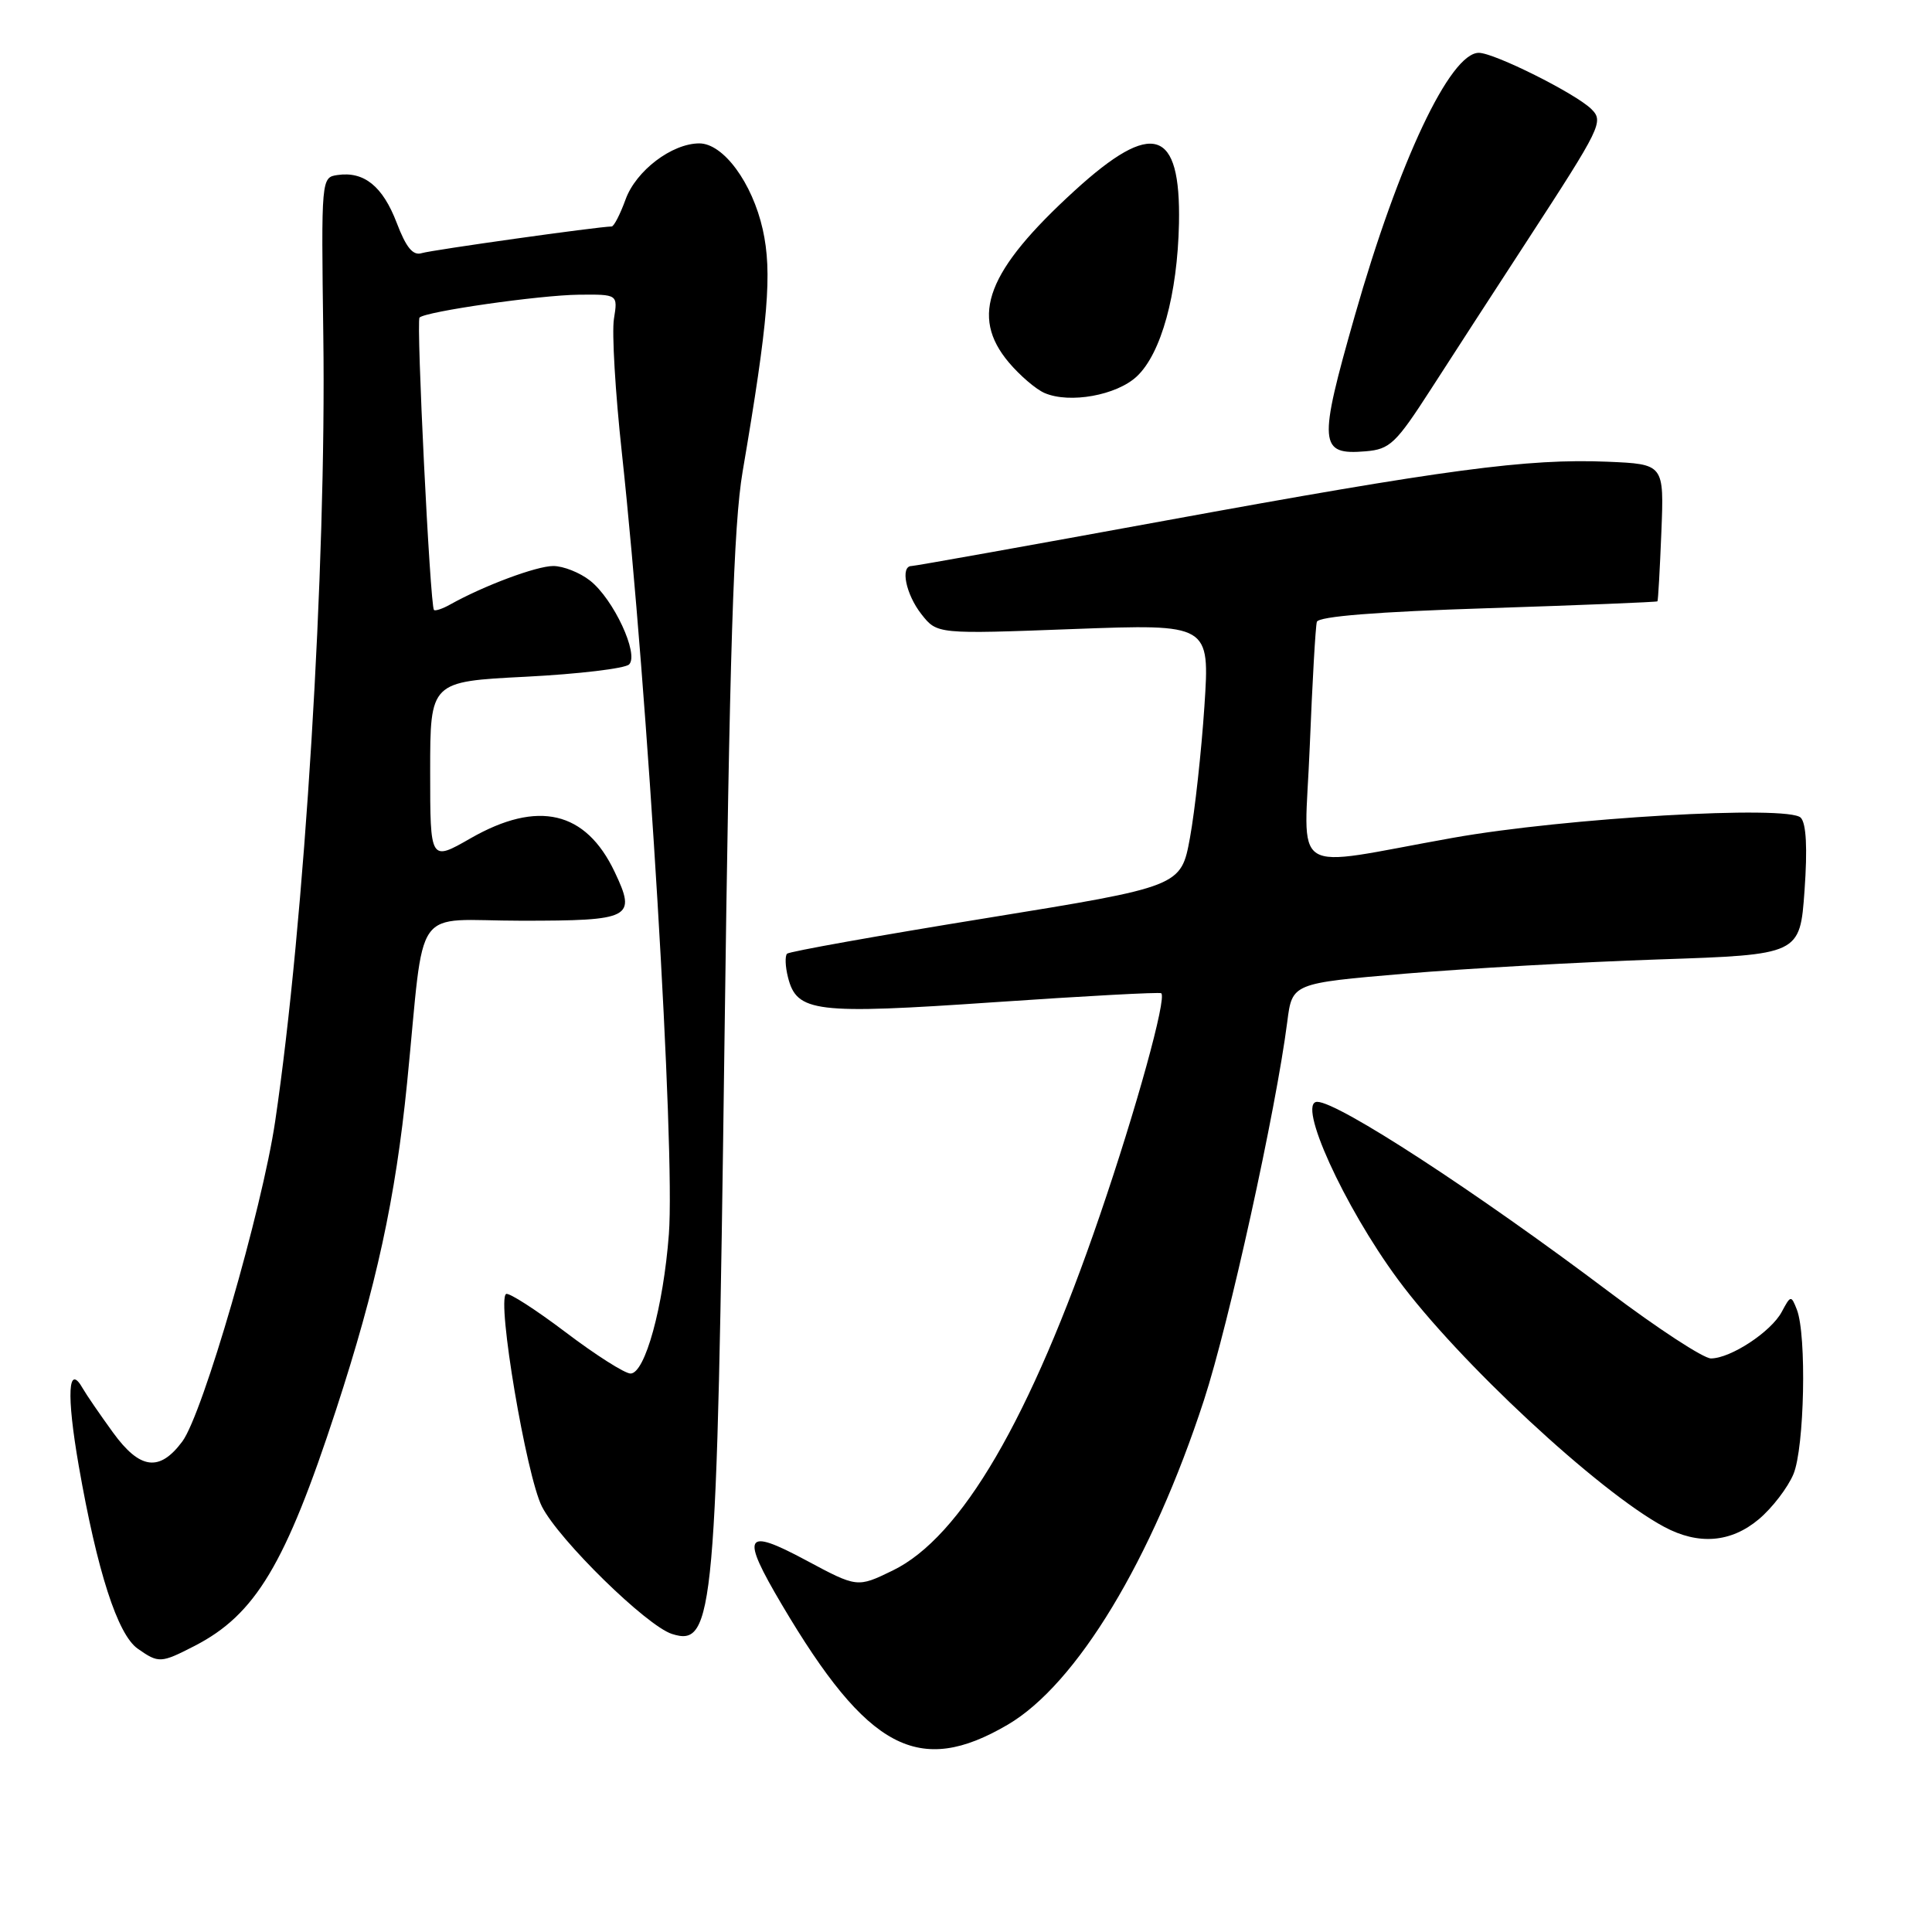 <?xml version="1.0" encoding="UTF-8" standalone="no"?>
<!DOCTYPE svg PUBLIC "-//W3C//DTD SVG 1.1//EN" "http://www.w3.org/Graphics/SVG/1.1/DTD/svg11.dtd" >
<svg xmlns="http://www.w3.org/2000/svg" xmlns:xlink="http://www.w3.org/1999/xlink" version="1.1" viewBox="0 0 256 256">
 <g >
 <path fill="currentColor"
d=" M 133.53 228.53 C 142.66 223.18 152.63 206.69 159.53 185.53 C 162.86 175.32 169.07 147.11 170.57 135.39 C 171.22 130.29 171.22 130.29 186.12 129.02 C 194.31 128.33 209.45 127.48 219.76 127.13 C 238.50 126.50 238.50 126.50 239.11 118.00 C 239.51 112.37 239.34 109.11 238.61 108.35 C 236.98 106.65 207.36 108.37 192.50 111.02 C 170.38 114.96 172.85 116.54 173.55 98.89 C 173.89 90.42 174.31 83.01 174.49 82.40 C 174.71 81.68 182.39 81.06 197.14 80.59 C 209.42 80.19 219.54 79.78 219.62 79.68 C 219.71 79.58 219.94 75.45 220.14 70.50 C 220.50 61.50 220.50 61.50 213.00 61.18 C 202.39 60.74 191.53 62.19 154.27 69.01 C 136.29 72.30 121.22 75.00 120.79 75.00 C 119.26 75.00 120.03 78.76 122.09 81.38 C 124.17 84.03 124.17 84.03 142.24 83.35 C 160.31 82.68 160.31 82.68 159.59 93.59 C 159.19 99.59 158.33 107.42 157.68 110.99 C 156.49 117.47 156.49 117.47 130.66 121.66 C 116.45 123.96 104.59 126.08 104.29 126.37 C 104.00 126.67 104.05 128.07 104.41 129.49 C 105.58 134.14 107.97 134.43 131.73 132.80 C 143.70 131.98 153.67 131.44 153.87 131.61 C 154.63 132.22 150.56 146.96 145.75 161.00 C 136.51 188.03 127.36 203.71 118.27 208.11 C 113.59 210.38 113.59 210.38 106.79 206.74 C 98.62 202.36 98.10 203.33 103.62 212.66 C 114.97 231.85 121.74 235.44 133.53 228.53 Z  M 25.79 218.09 C 33.85 213.94 37.83 207.30 44.54 186.77 C 49.87 170.45 52.41 158.78 53.94 143.50 C 56.37 119.19 54.39 122.00 69.10 122.00 C 83.68 122.00 84.35 121.65 81.45 115.54 C 77.62 107.46 71.29 105.97 62.37 111.07 C 57.00 114.15 57.00 114.15 57.00 102.23 C 57.00 90.31 57.00 90.31 69.69 89.67 C 76.67 89.31 82.82 88.58 83.36 88.04 C 84.70 86.70 81.30 79.38 78.18 76.93 C 76.83 75.87 74.64 75.00 73.31 75.00 C 71.09 75.00 64.12 77.60 59.65 80.10 C 58.64 80.67 57.67 80.99 57.50 80.82 C 56.99 80.28 55.13 42.54 55.59 42.08 C 56.40 41.27 71.47 39.11 76.69 39.05 C 81.87 39.00 81.87 39.00 81.35 42.25 C 81.06 44.04 81.53 52.02 82.40 60.00 C 85.84 91.83 89.48 152.32 88.63 163.53 C 87.90 173.16 85.47 182.00 83.55 182.00 C 82.79 182.00 78.92 179.54 74.95 176.53 C 70.97 173.52 67.42 171.24 67.06 171.46 C 65.80 172.24 69.74 195.56 71.81 199.63 C 74.08 204.08 85.69 215.45 89.05 216.51 C 94.62 218.28 95.00 214.02 95.99 138.50 C 96.68 86.05 97.20 69.55 98.40 62.50 C 101.81 42.50 102.34 36.11 101.07 30.41 C 99.68 24.21 95.84 19.00 92.66 19.00 C 89.02 19.01 84.27 22.62 82.89 26.43 C 82.18 28.39 81.35 30.00 81.05 30.01 C 79.24 30.03 57.22 33.13 55.89 33.54 C 54.72 33.91 53.82 32.82 52.56 29.51 C 50.71 24.68 48.24 22.68 44.73 23.19 C 42.57 23.50 42.56 23.61 42.84 44.50 C 43.26 75.06 40.36 122.29 36.46 148.59 C 34.73 160.28 26.88 187.34 24.16 191.00 C 21.14 195.06 18.54 194.73 14.97 189.81 C 13.25 187.44 11.46 184.83 10.99 184.01 C 9.01 180.49 8.78 184.73 10.44 194.26 C 12.88 208.22 15.58 216.59 18.25 218.46 C 21.03 220.41 21.31 220.39 25.79 218.09 Z  M 233.06 201.30 C 234.83 199.81 236.89 197.12 237.64 195.33 C 239.10 191.83 239.41 176.90 238.09 173.52 C 237.34 171.61 237.27 171.62 236.09 173.83 C 234.68 176.47 229.32 179.99 226.71 180.00 C 225.72 180.00 219.65 176.03 213.21 171.18 C 195.61 157.92 177.31 146.00 174.54 146.00 C 171.80 146.00 178.07 159.82 185.21 169.50 C 193.20 180.35 211.81 197.65 220.50 202.31 C 225.06 204.76 229.36 204.41 233.06 201.30 Z  M 189.65 51.50 C 192.48 47.10 198.17 38.33 202.29 32.00 C 212.20 16.77 212.53 16.10 210.85 14.44 C 208.72 12.36 197.99 7.00 195.95 7.00 C 192.14 7.00 185.34 21.42 179.52 41.83 C 174.65 58.89 174.76 60.32 180.96 59.80 C 184.18 59.53 184.96 58.78 189.65 51.50 Z  M 150.63 49.88 C 153.87 46.84 156.02 39.01 156.22 29.61 C 156.47 17.01 152.74 15.82 142.41 25.25 C 130.77 35.88 128.48 41.85 133.67 48.02 C 135.14 49.76 137.27 51.59 138.42 52.08 C 141.74 53.51 147.96 52.38 150.63 49.88 Z "/>
</g>
</svg>